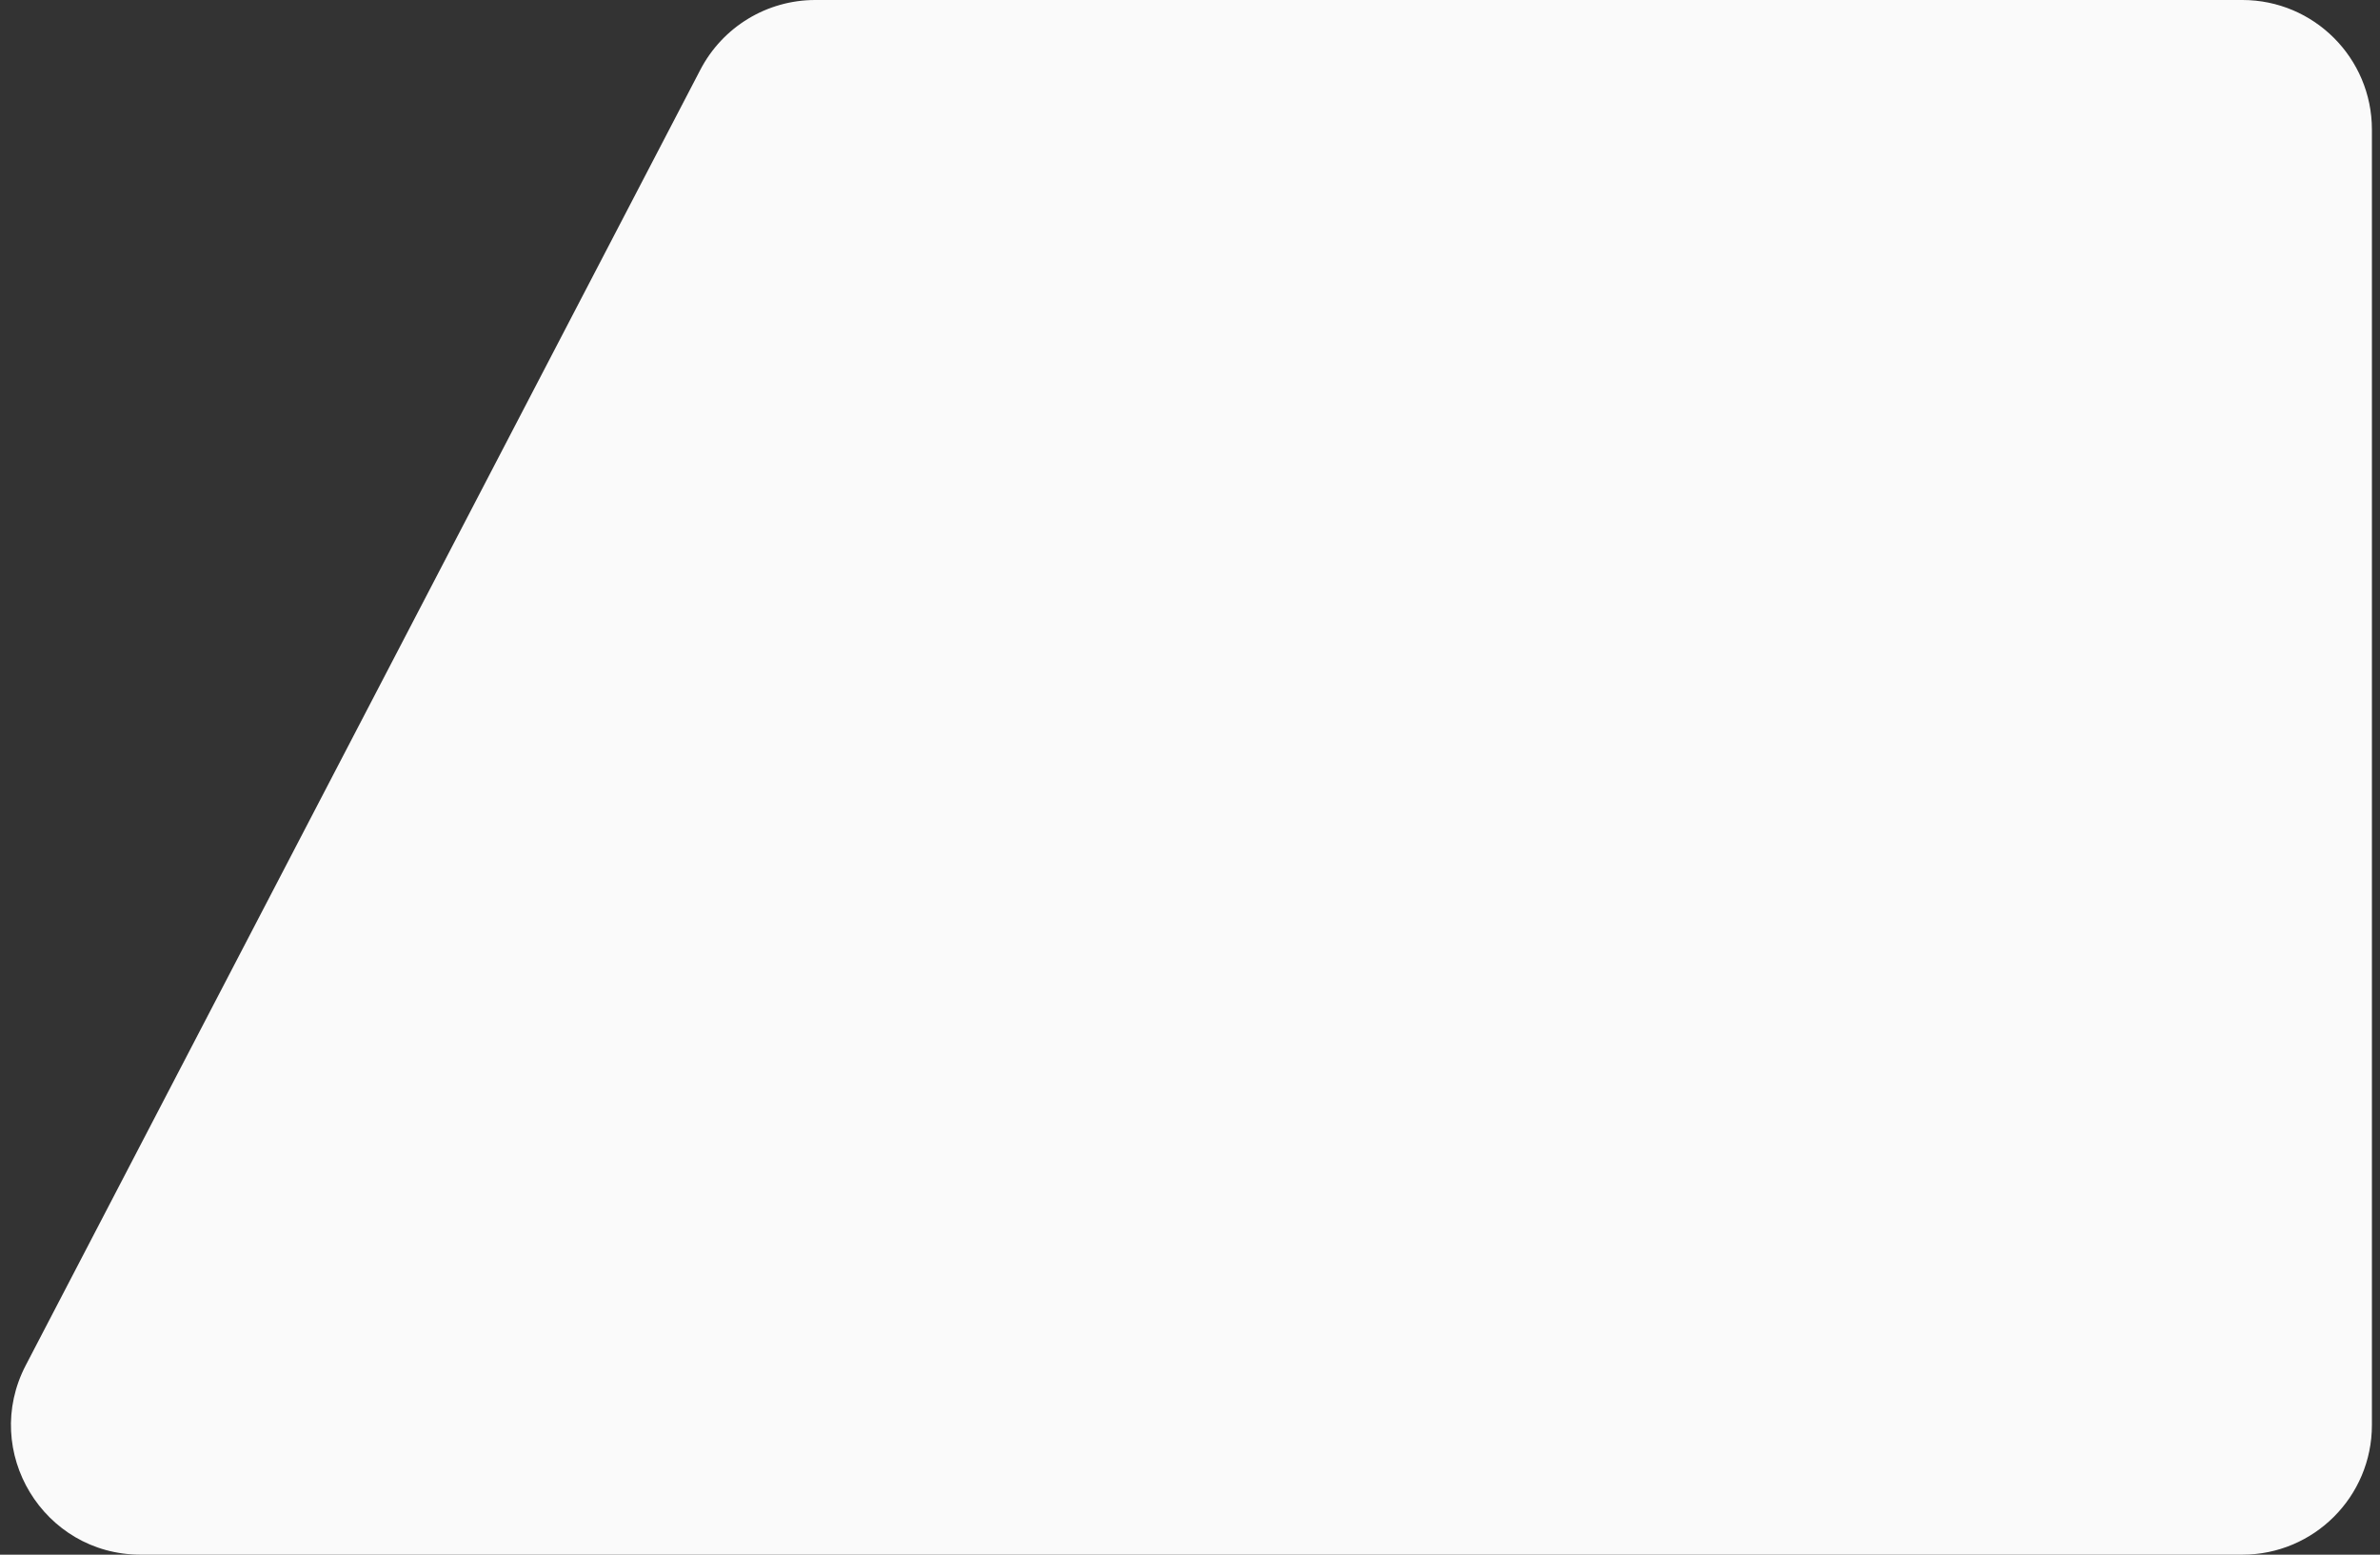 <svg width="147" height="96" viewBox="0 0 147 96" fill="none" xmlns="http://www.w3.org/2000/svg">
<rect x="0" y="0" width="147" height="96" fill="#333333" stroke="none"/>
<path d="M43.258 4.305C44.636 1.659 47.371 0 50.353 0H138.5C142.918 0 146.5 3.582 146.5 8V88C146.5 92.418 142.918 96 138.5 96H8.687C2.682 96 -1.183 89.63 1.591 84.305L43.258 4.305Z" fill="#FAFAFA"/>
</svg>
